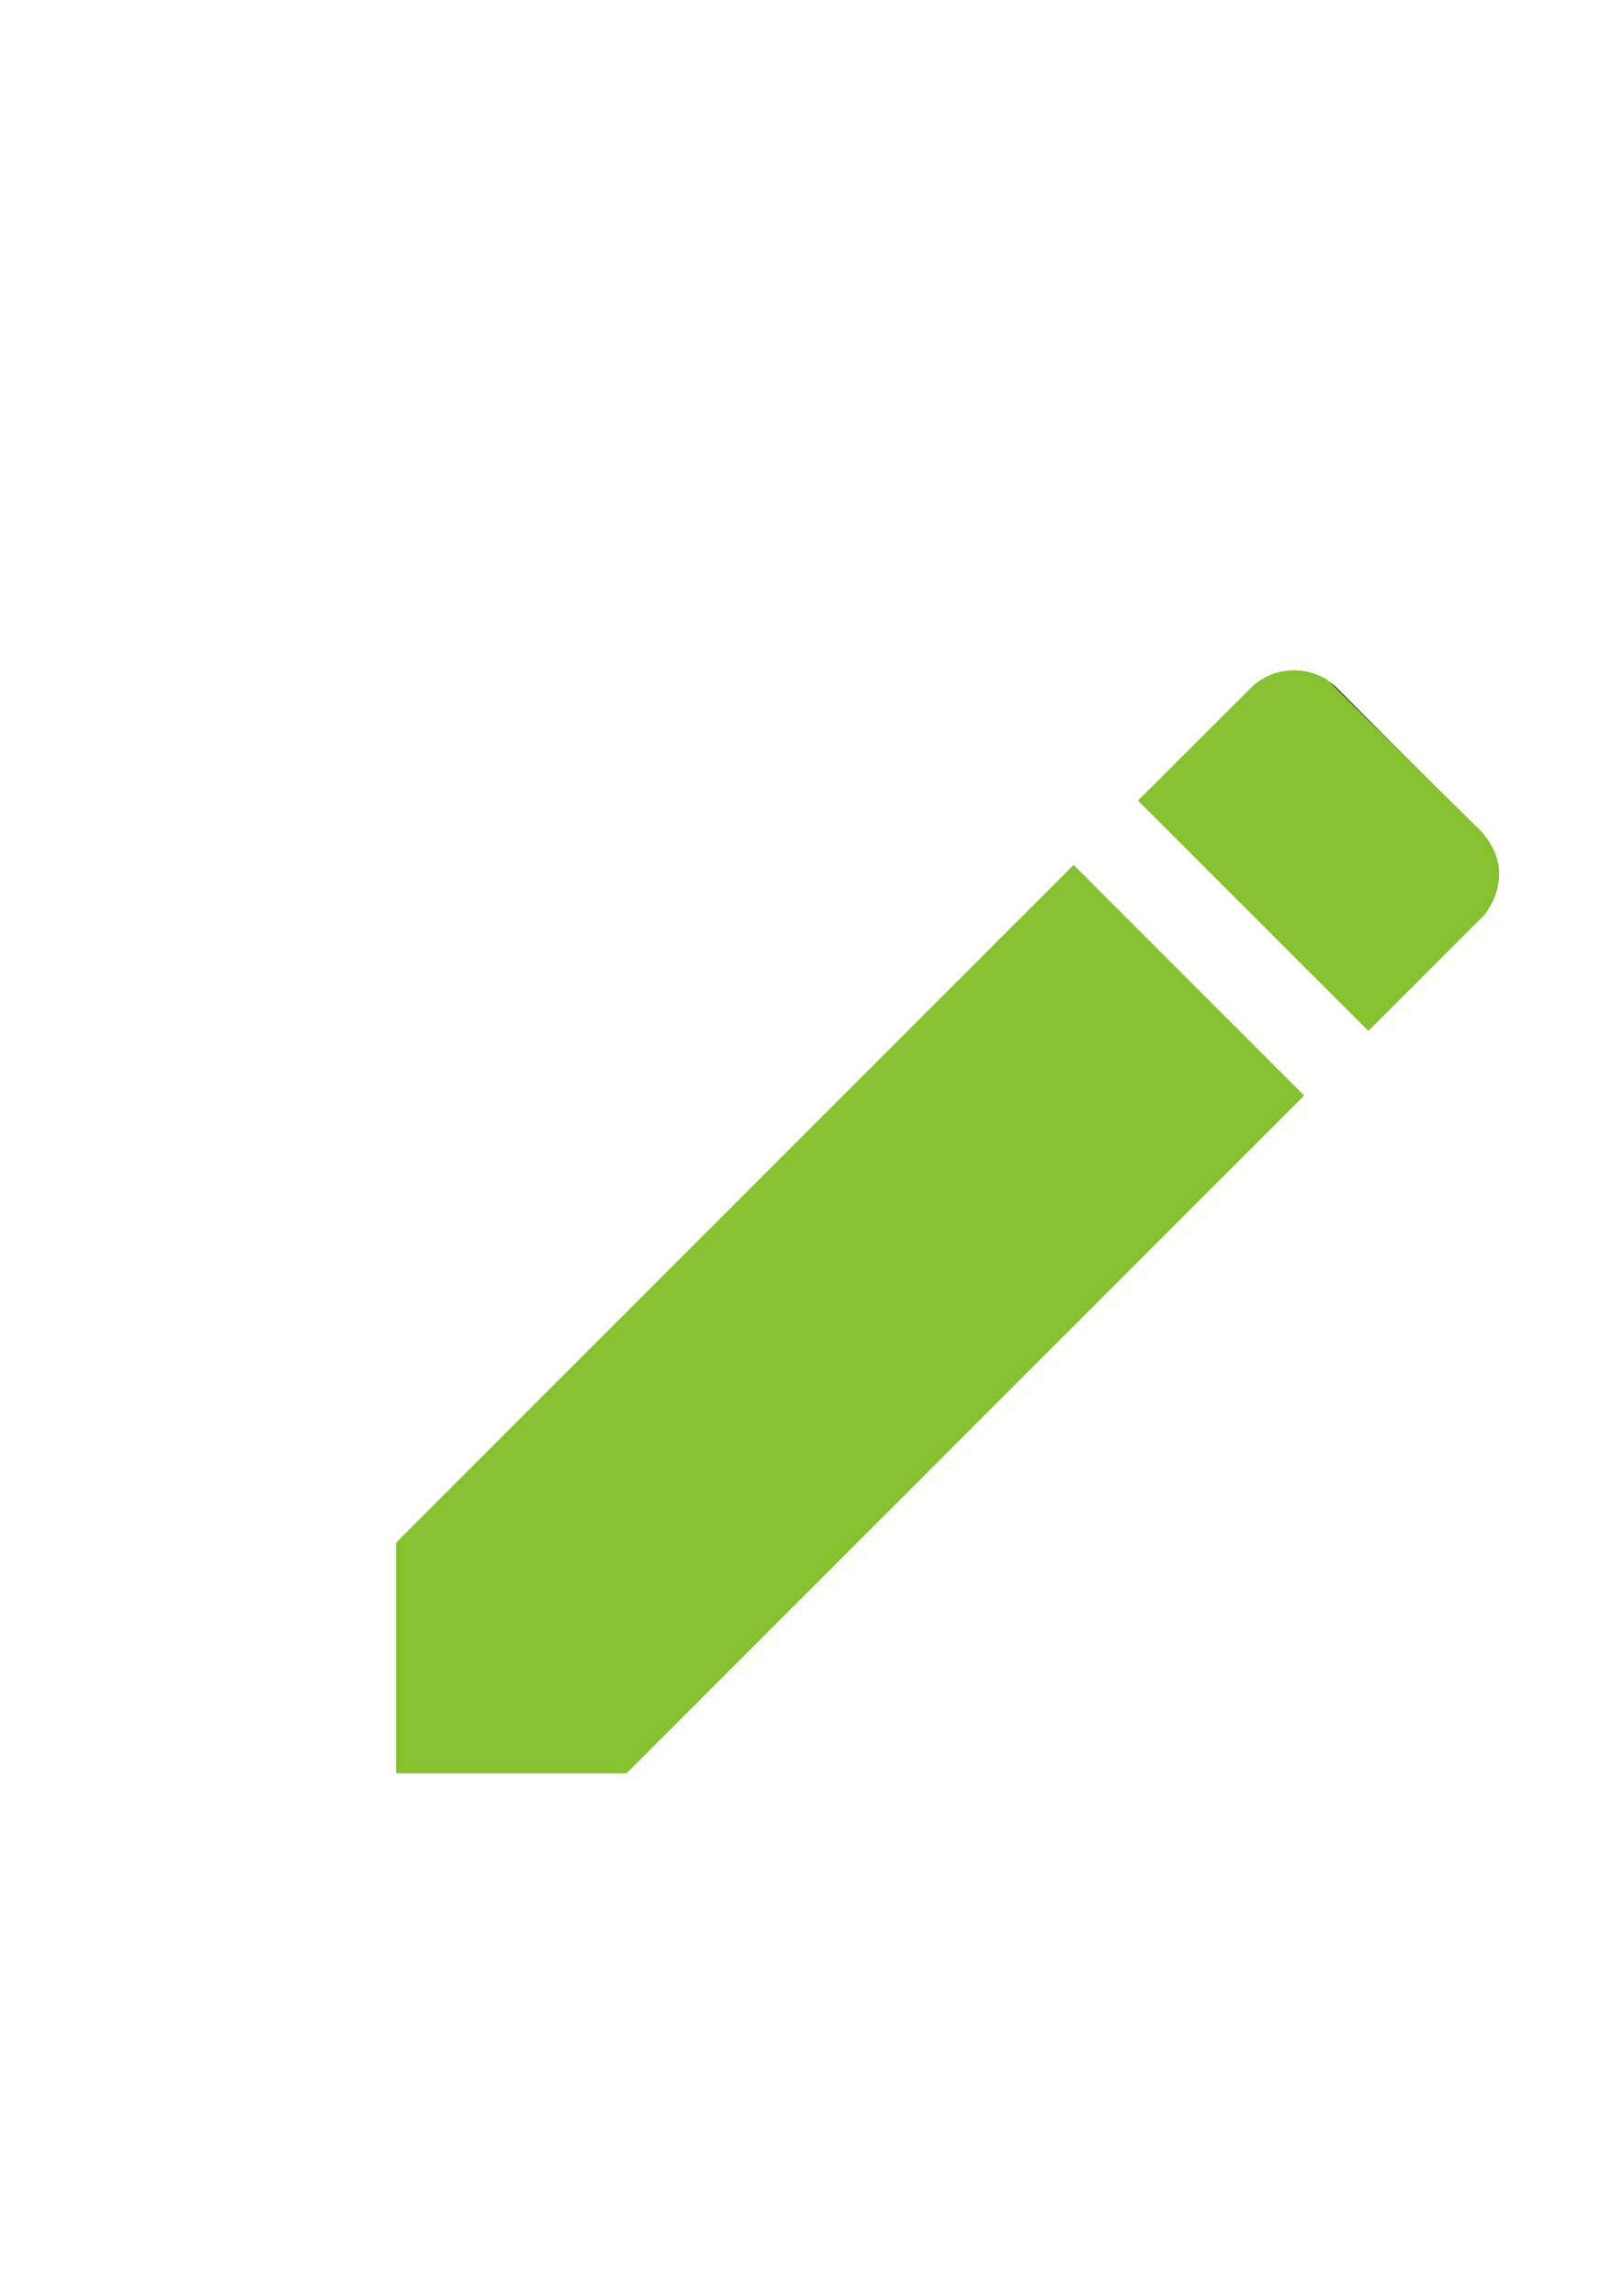 <?xml version="1.0" encoding="UTF-8"?>
<!DOCTYPE svg PUBLIC "-//W3C//DTD SVG 1.1//EN" "http://www.w3.org/Graphics/SVG/1.1/DTD/svg11.dtd">
<!-- Creator: CorelDRAW -->
<svg xmlns="http://www.w3.org/2000/svg" xml:space="preserve" width="210mm" height="297mm" style="shape-rendering:geometricPrecision; text-rendering:geometricPrecision; image-rendering:optimizeQuality; fill-rule:evenodd; clip-rule:evenodd"
viewBox="0 0 210 297"
 xmlns:xlink="http://www.w3.org/1999/xlink">
 <defs>
  <style type="text/css">
   <![CDATA[
    .str0 {stroke:#86C22F;stroke-width:0.2}
    .fil0 {fill:none}
    .fil1 {fill:black}
    .fil2 {fill:#86C22F}
   ]]>
  </style>
 </defs>
 <g id="Capa_x0020_1">
  <polygon class="fil0" points="101.825,145.325 108.175,145.325 108.175,151.675 101.825,151.675 "/>
  <g id="_200685808">
   <path id="_404780448" class="fil1" d="M51.347 199.608l0 29.692 29.692 0 87.571 -87.571 -29.692 -29.692 -87.571 87.571zm140.225 -80.841c3.088,-3.088 3.088,-8.077 0,-11.165l-18.527 -18.527c-3.088,-3.088 -8.077,-3.088 -11.165,0l-14.49 14.49 29.692 29.692 14.49 -14.49z"/>
   <polygon id="_404779752" class="fil0" points="27.595,63.024 217.622,63.024 217.622,253.052 27.595,253.052 "/>
  </g>
  <path class="fil2 str0" d="M147.39 103.565l14.951 -14.916c2.945,-2.31 6.048,-2.29 9.255,-0.721l19.976 19.674c3.087,3.51 2.866,7.025 0.56,10.544l-15.081 15.081 -29.661 -29.661z"/>
  <polygon class="fil2 str0" points="138.918,112.036 168.61,141.729 81.039,229.3 51.347,229.3 51.347,199.608 "/>
 </g>
</svg>
